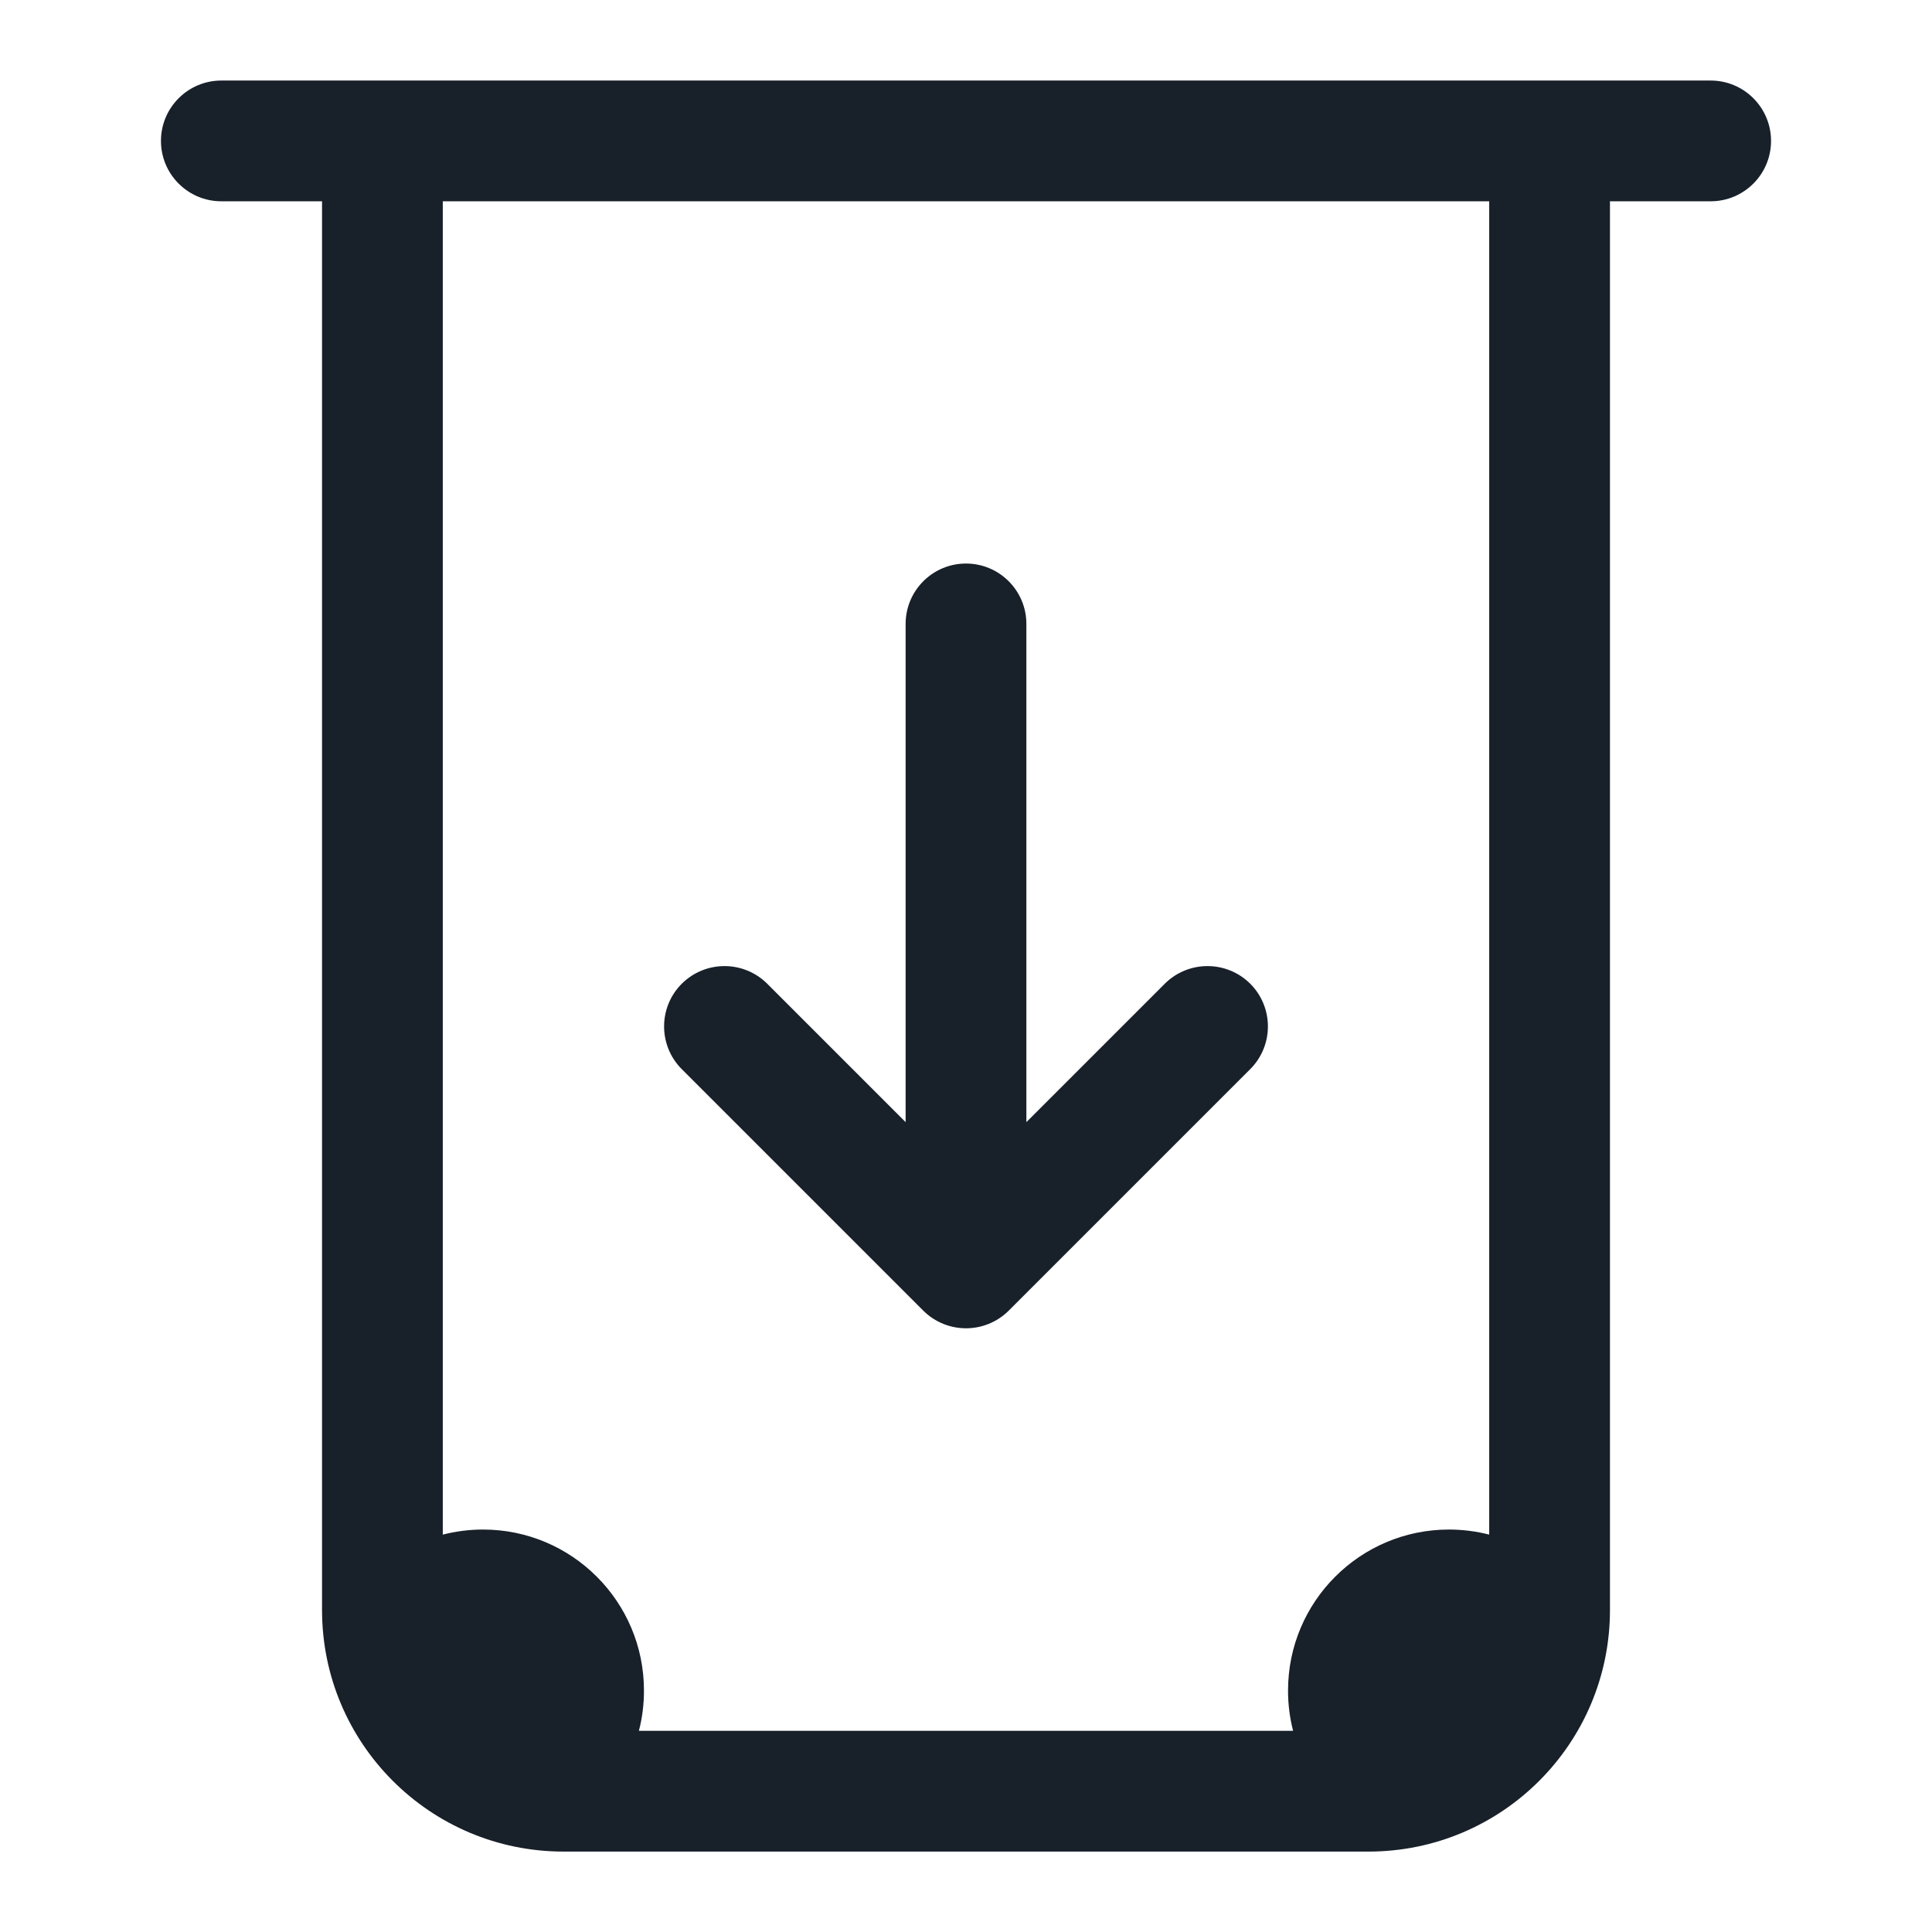 <svg width="16" height="16" viewBox="0 0 16 16" fill="none" xmlns="http://www.w3.org/2000/svg">
<path fill-rule="evenodd" clip-rule="evenodd" d="M1.833 0.667C1.557 0.667 1.333 0.891 1.333 1.167C1.333 1.443 1.557 1.667 1.833 1.667H2.667V13.334C2.667 14.438 3.562 15.334 4.667 15.334H11.333C12.438 15.334 13.333 14.438 13.333 13.334V1.667H14.167C14.443 1.667 14.667 1.443 14.667 1.167C14.667 0.891 14.443 0.667 14.167 0.667H13.333H2.667H1.833ZM12.333 1.667H3.667V12.709C3.773 12.682 3.885 12.667 4 12.667C4.736 12.667 5.333 13.264 5.333 14C5.333 14.115 5.319 14.227 5.291 14.334H10.709C10.681 14.227 10.667 14.115 10.667 14C10.667 13.264 11.264 12.667 12 12.667C12.115 12.667 12.227 12.682 12.333 12.709V1.667ZM10.354 8.147C10.549 8.342 10.549 8.659 10.354 8.854L8.354 10.854C8.158 11.049 7.842 11.049 7.646 10.854L5.646 8.854C5.451 8.659 5.451 8.342 5.646 8.147C5.842 7.952 6.158 7.952 6.354 8.147L7.5 9.293V5.167C7.5 4.891 7.724 4.667 8 4.667C8.276 4.667 8.5 4.891 8.5 5.167V9.293L9.646 8.147C9.842 7.952 10.158 7.952 10.354 8.147Z" fill="#18202A"/>
</svg>
